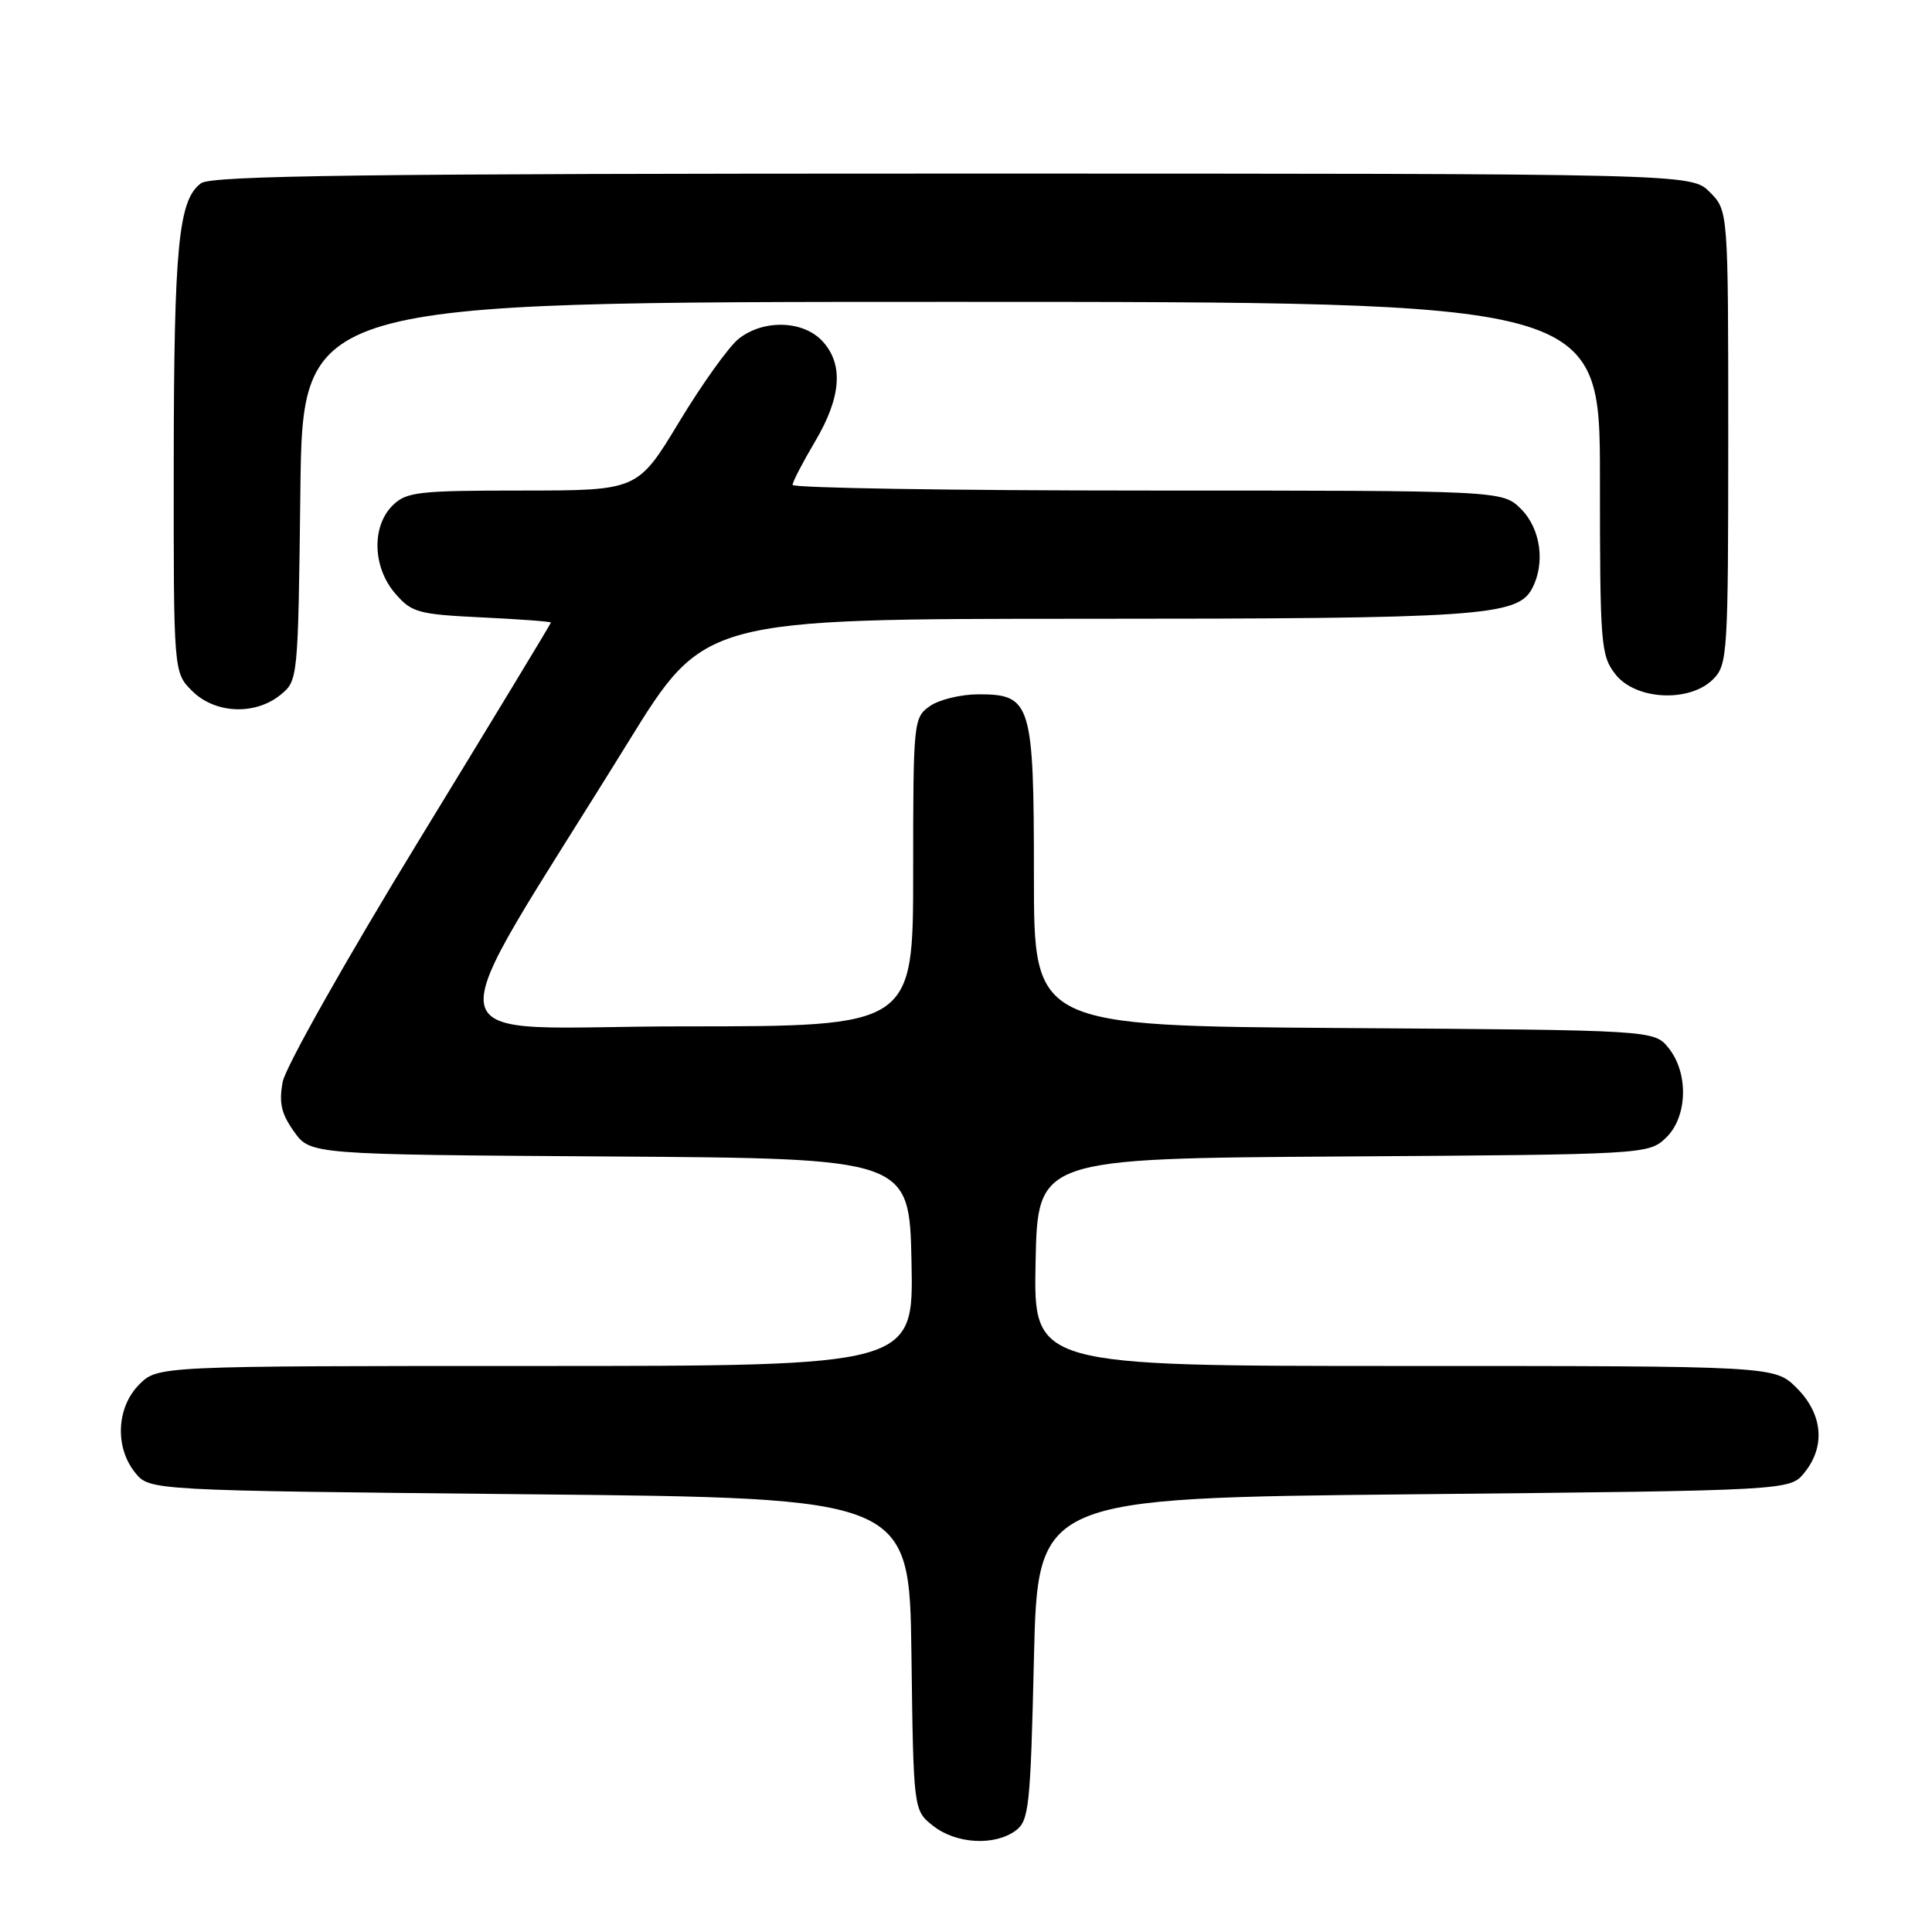 <?xml version="1.0" encoding="UTF-8" standalone="no"?>
<!DOCTYPE svg PUBLIC "-//W3C//DTD SVG 1.1//EN" "http://www.w3.org/Graphics/SVG/1.1/DTD/svg11.dtd" >
<svg xmlns="http://www.w3.org/2000/svg" xmlns:xlink="http://www.w3.org/1999/xlink" version="1.1" viewBox="0 0 256 256">
 <g >
 <path fill="currentColor"
d=" M 134.56 242.58 C 136.35 241.28 136.54 239.47 137.00 219.83 C 137.50 198.50 137.50 198.50 187.34 198.00 C 237.18 197.50 237.18 197.50 239.09 195.14 C 241.92 191.65 241.53 187.38 238.08 183.92 C 235.15 181.00 235.15 181.00 186.05 181.00 C 136.94 181.00 136.94 181.00 137.22 167.25 C 137.50 153.50 137.50 153.50 177.95 153.24 C 217.86 152.98 218.43 152.95 220.70 150.81 C 223.61 148.08 223.80 142.22 221.09 138.86 C 219.18 136.50 219.18 136.50 178.09 136.22 C 137.00 135.94 137.00 135.94 137.00 116.19 C 137.00 93.14 136.65 92.00 129.67 92.00 C 127.34 92.00 124.44 92.70 123.22 93.56 C 121.05 95.08 121.00 95.56 121.00 115.56 C 121.00 136.00 121.00 136.00 90.49 136.00 C 56.10 136.00 57.02 140.78 83.29 98.25 C 93.33 82.00 93.33 82.00 143.91 81.99 C 195.92 81.99 201.05 81.64 202.99 78.02 C 204.79 74.66 204.16 70.07 201.55 67.45 C 199.09 65.00 199.09 65.00 152.05 65.00 C 126.17 65.00 105.01 64.66 105.02 64.25 C 105.03 63.84 106.37 61.25 108.00 58.50 C 111.49 52.62 111.80 48.24 108.96 45.19 C 106.40 42.44 101.15 42.30 97.88 44.89 C 96.57 45.93 93.03 50.88 90.00 55.89 C 84.50 64.99 84.50 64.99 69.25 65.00 C 55.34 65.00 53.82 65.18 52.00 67.00 C 49.22 69.78 49.38 75.17 52.36 78.63 C 54.54 81.17 55.39 81.40 63.86 81.81 C 68.89 82.05 73.00 82.36 73.00 82.49 C 73.00 82.63 65.15 95.58 55.56 111.27 C 45.89 127.09 37.83 141.38 37.46 143.35 C 36.94 146.12 37.27 147.58 38.96 149.94 C 41.12 152.98 41.12 152.98 80.81 153.24 C 120.50 153.50 120.50 153.50 120.78 167.25 C 121.06 181.00 121.06 181.00 70.98 181.00 C 20.91 181.00 20.91 181.00 18.45 183.45 C 15.43 186.48 15.19 191.77 17.91 195.14 C 19.82 197.50 19.82 197.50 70.16 198.00 C 120.50 198.50 120.50 198.50 120.77 219.19 C 121.04 239.89 121.04 239.89 123.65 241.94 C 126.68 244.33 131.76 244.62 134.56 242.58 Z  M 37.14 92.09 C 39.49 90.19 39.50 90.09 39.80 65.09 C 40.10 40.00 40.10 40.00 126.05 40.00 C 212.00 40.00 212.00 40.00 212.00 63.37 C 212.00 85.49 212.11 86.87 214.07 89.37 C 216.75 92.77 223.88 93.12 227.00 90.00 C 228.91 88.09 229.00 86.67 229.00 57.95 C 229.00 27.91 229.00 27.91 226.55 25.45 C 224.09 23.00 224.09 23.00 126.24 23.00 C 48.44 23.00 28.02 23.26 26.64 24.28 C 23.65 26.46 23.05 32.60 23.02 61.30 C 23.00 89.09 23.00 89.09 25.45 91.55 C 28.48 94.57 33.77 94.81 37.14 92.09 Z "/>
</g>
</svg>